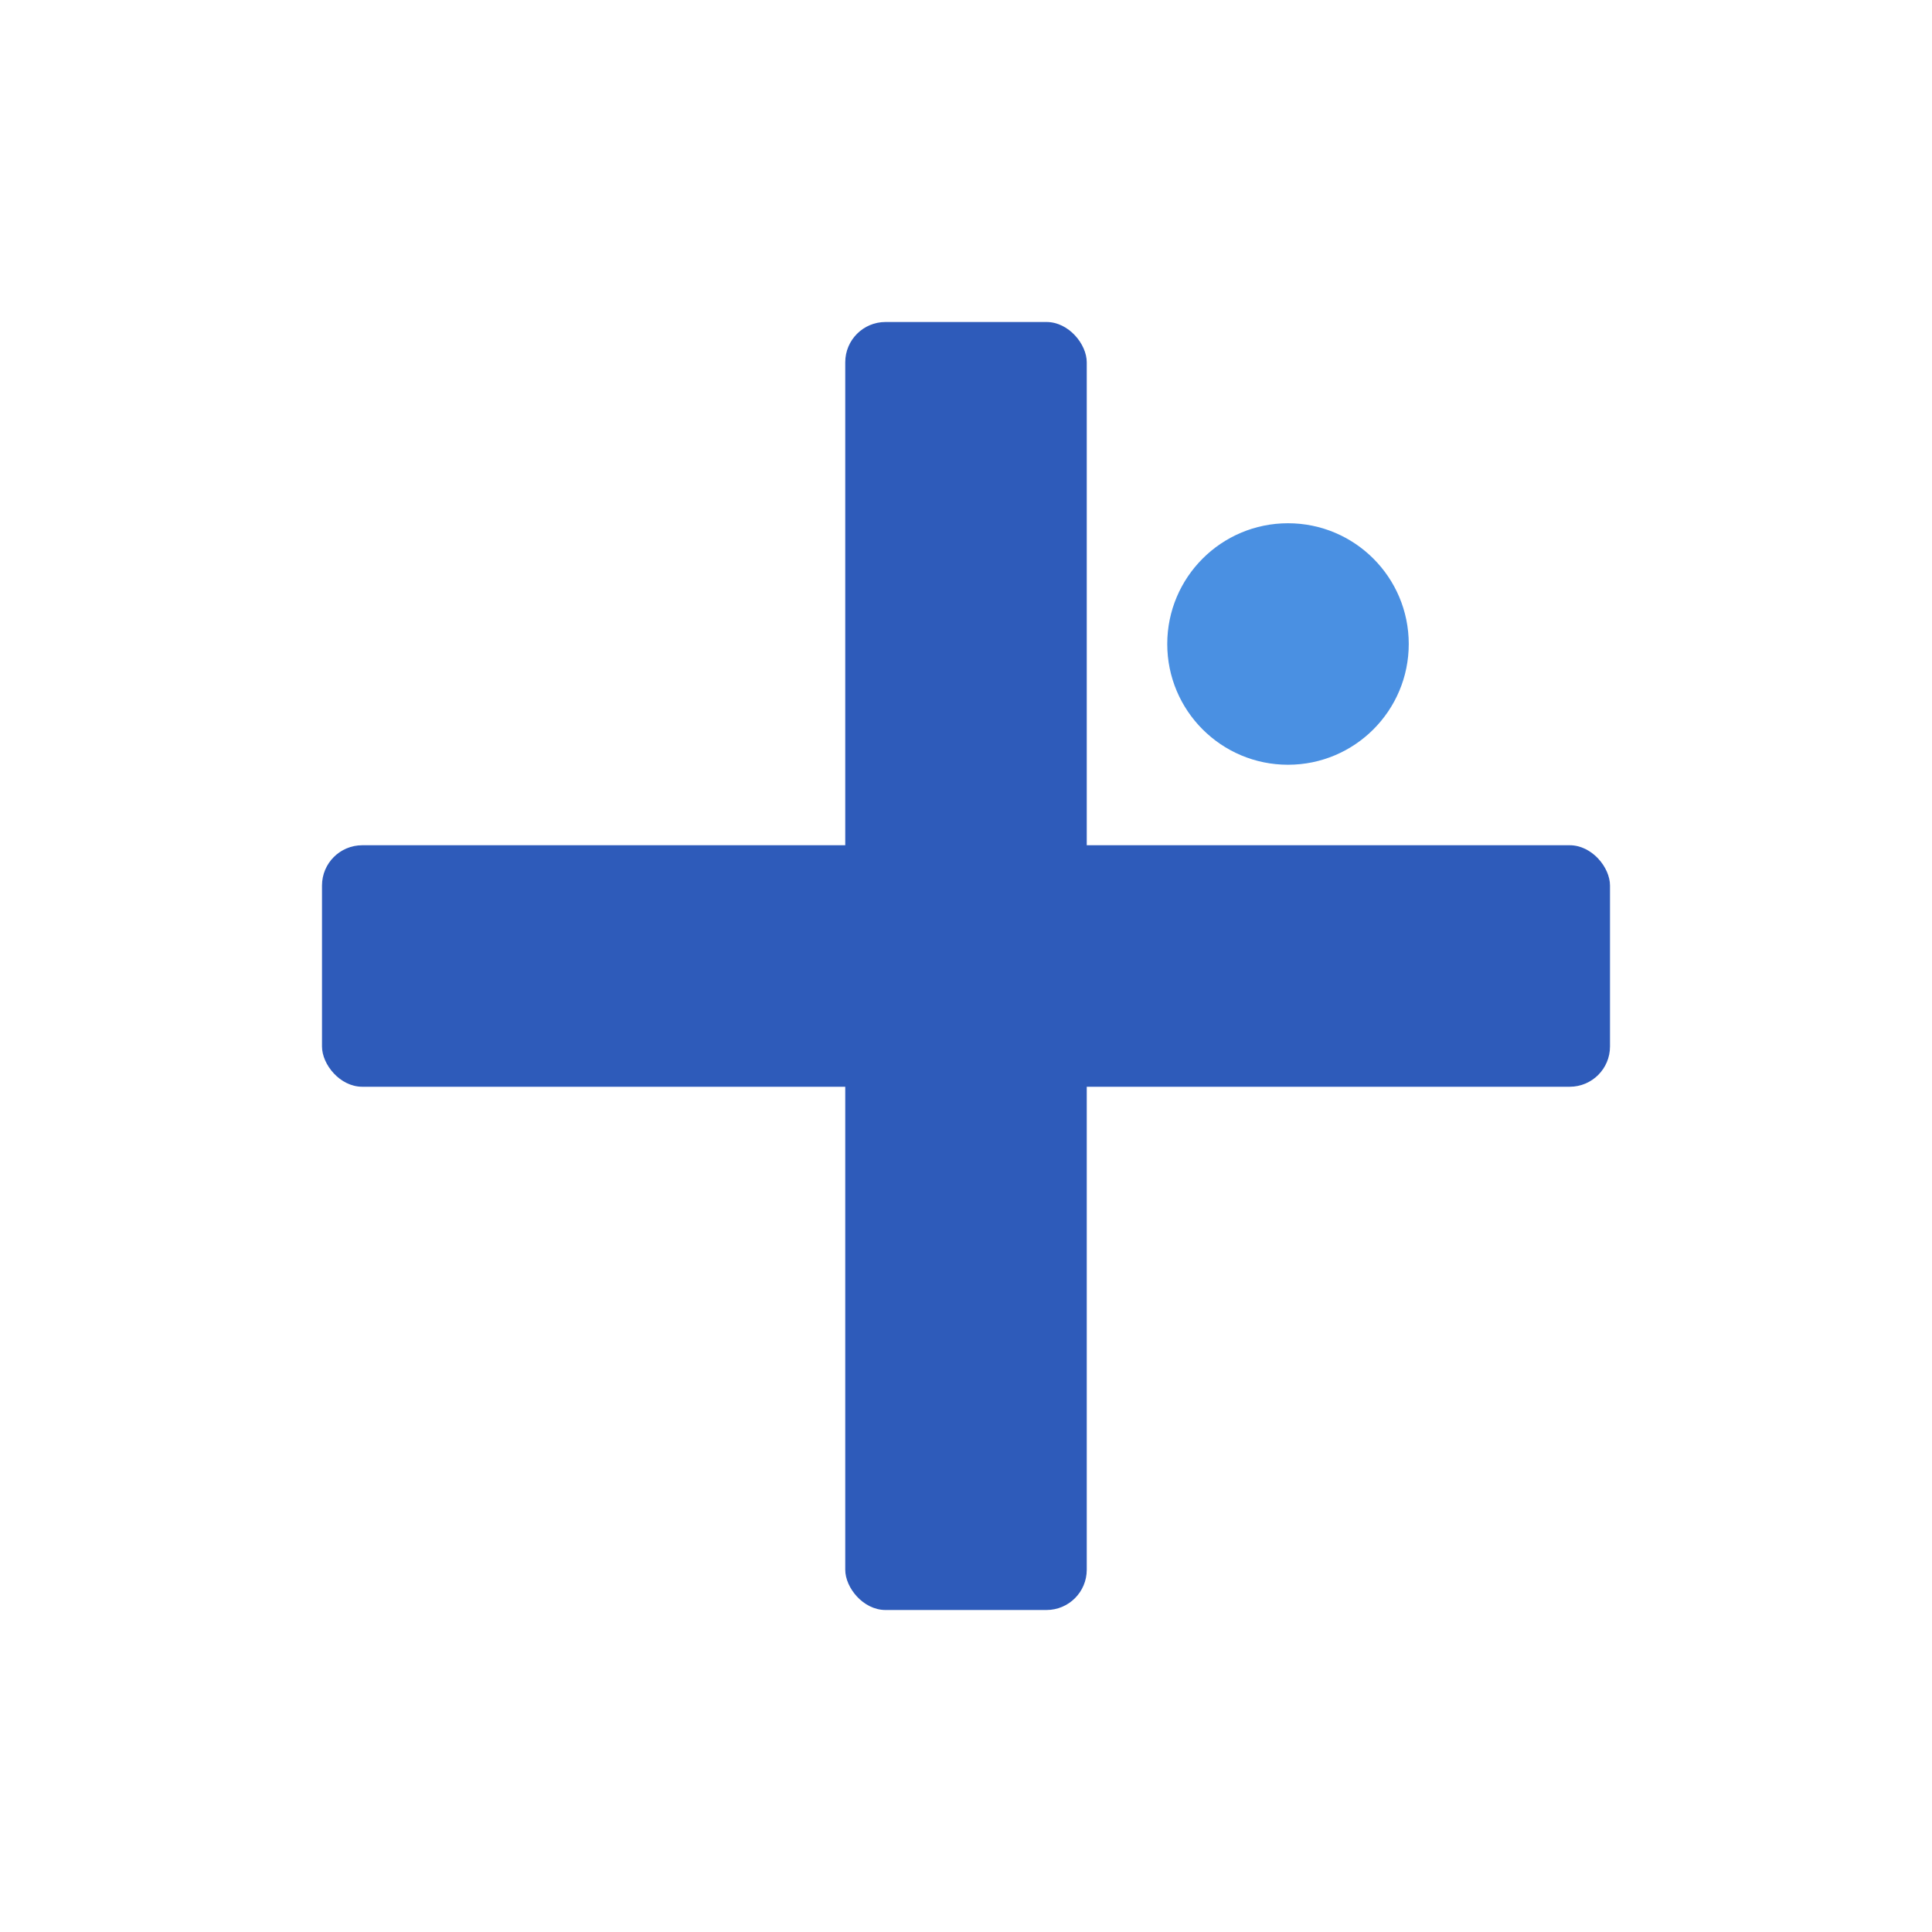<svg width="48" height="48" viewBox="0 0 48 48" fill="none" xmlns="http://www.w3.org/2000/svg">
  <!-- Medical cross -->
  <rect x="21" y="8" width="6" height="32" fill="#2E5BBA" rx="1"/>
  <rect x="8" y="21" width="32" height="6" fill="#2E5BBA" rx="1"/>
  
  <!-- Small accent circle -->
  <circle cx="32" cy="16" r="3" fill="#4A90E2"/>
</svg>